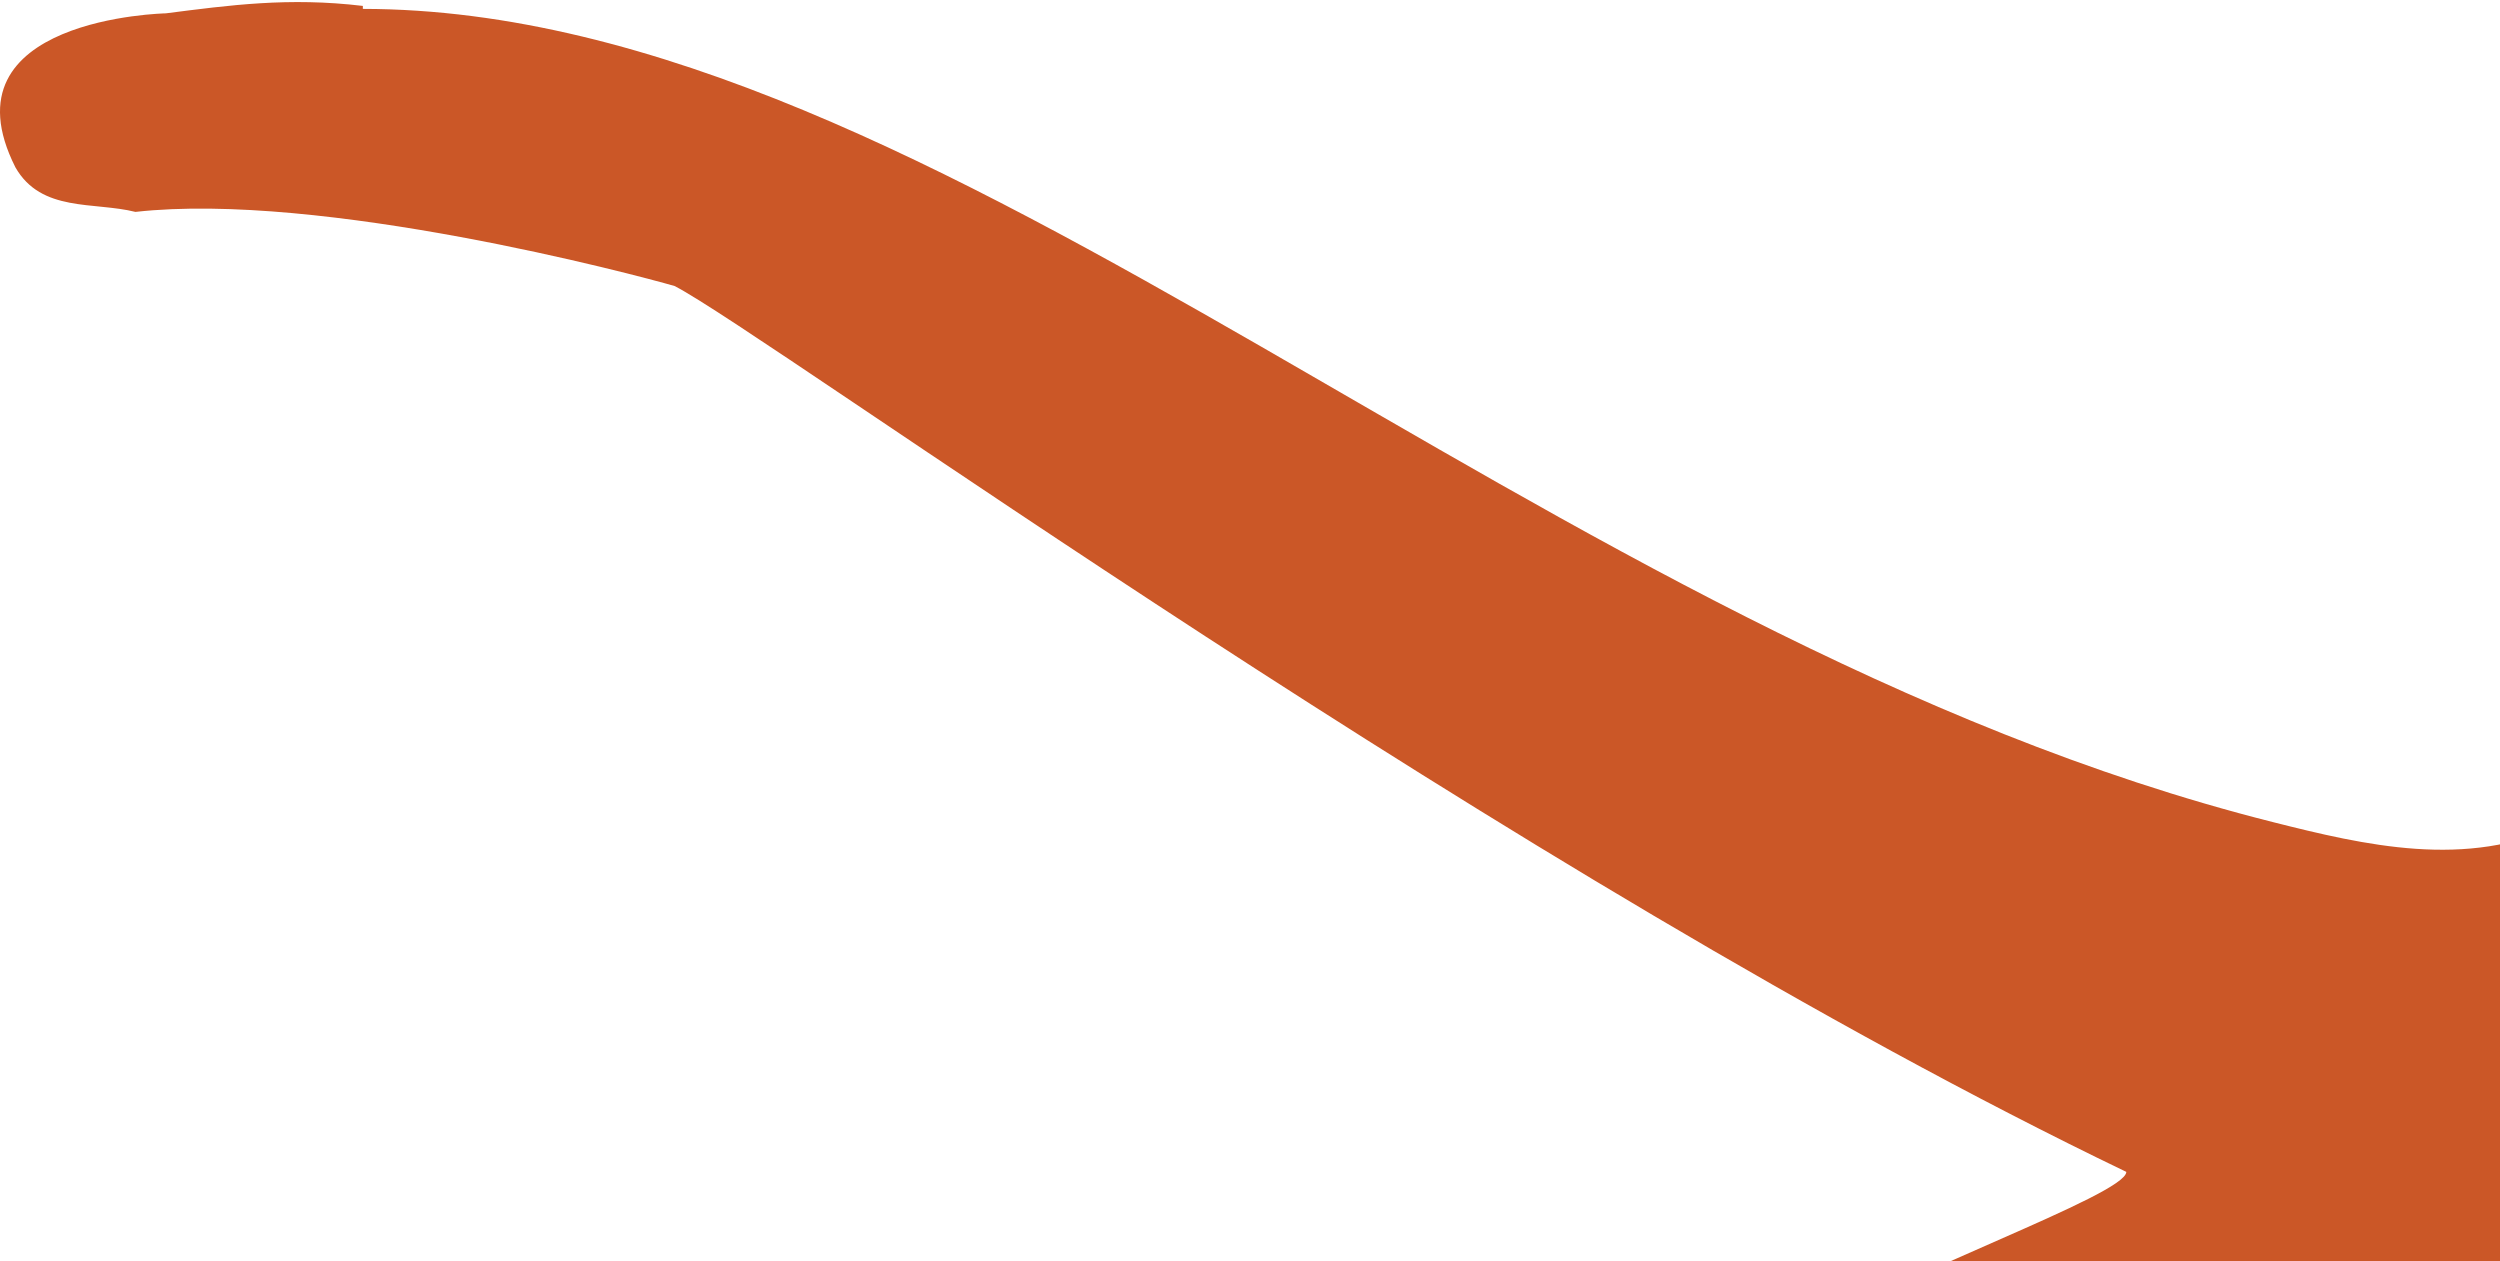 <?xml version="1.0" encoding="UTF-8" standalone="no"?>
<!-- Generator: Adobe Illustrator 13.0.0, SVG Export Plug-In . SVG Version: 6.00 Build 14948)  -->
<svg
   xmlns:dc="http://purl.org/dc/elements/1.1/"
   xmlns:cc="http://creativecommons.org/ns#"
   xmlns:rdf="http://www.w3.org/1999/02/22-rdf-syntax-ns#"
   xmlns:svg="http://www.w3.org/2000/svg"
   xmlns="http://www.w3.org/2000/svg"
   xmlns:sodipodi="http://sodipodi.sourceforge.net/DTD/sodipodi-0.dtd"
   xmlns:inkscape="http://www.inkscape.org/namespaces/inkscape"
   version="1.1"
   id="Layer_1"
   x="0px"
   y="0px"
   width="174.999px"
   height="88.285px"
   viewBox="0 0 174.999 88.285"
   enable-background="new 0 0 174.999 88.285"
   xml:space="preserve"
   sodipodi:version="0.32"
   inkscape:version="0.46"
   sodipodi:docname="longhorn.svg"
   inkscape:output_extension="org.inkscape.output.svg.inkscape"><defs
   id="defs7"><inkscape:perspective
   sodipodi:type="inkscape:persp3d"
   inkscape:vp_x="0 : 44.142502 : 1"
   inkscape:vp_y="0 : 1000 : 0"
   inkscape:vp_z="174.99899 : 44.142502 : 1"
   inkscape:persp3d-origin="87.499496 : 29.428335 : 1"
   id="perspective11" />
	
</defs><sodipodi:namedview
   inkscape:window-height="675"
   inkscape:window-width="640"
   inkscape:pageshadow="2"
   inkscape:pageopacity="0.0"
   guidetolerance="10.0"
   gridtolerance="10.0"
   objecttolerance="10.0"
   borderopacity="1.0"
   bordercolor="#666666"
   pagecolor="#ffffff"
   id="base"
   showgrid="false"
   inkscape:zoom="1.0990523"
   inkscape:cx="216.2731"
   inkscape:cy="44.142502"
   inkscape:window-x="-2"
   inkscape:window-y="112"
   inkscape:current-layer="Layer_1" />
<path
   style="fill:#cb5727"
   id="path4"
   d="M 459.768,6.121 C 459.923,7.779 459.406,14.26 453.549,14.105 C 441.986,13.795 430.318,15.818 418.968,18.722 C 410.36,21.52 402.115,27.794 394.648,33.548 C 378.527,46.044 315.115,83.164 318.591,82.336 C 318.331,83.371 319.629,83.476 319.886,84.151 C 324.553,86.122 340.574,93.224 341.089,93.429 C 341.297,94.107 345.65,98.042 339.741,103.541 C 332.479,108.31 323.877,111.734 314.542,111.164 C 301.844,110.333 285.977,99.861 286.805,104.267 C 286.805,104.267 286.29,127.133 272.239,144.815 C 265.342,153.522 262.228,165.188 262.176,176.853 C 262.126,185.926 264.822,191.992 264.822,191.992 C 264.979,193.495 267.728,208.582 266.017,213.511 C 265.082,216.154 249.89,232.173 245.227,231.603 C 236.514,231.913 226.039,232.328 217.487,231.34 L 216.917,231.135 C 195.556,215.321 199.082,210.605 198.924,204.903 C 198.664,193.387 205.198,185.768 204.058,174.003 C 203.643,163.89 199.497,154.402 195.556,146.003 C 189.905,136.465 184.616,126.563 182.648,115.157 C 181.557,111.111 182.648,107.222 181.04,103.439 C 177.774,101.003 166.728,108.47 161.334,109.663 C 158.069,112.461 145.418,110.283 138.313,108.21 C 133.287,106.19 118.718,100.433 126.288,93.902 L 126.288,93.434 C 132.509,89.34 148.841,83.636 148.841,82.031 C 106.015,61.446 53.599,23.288 47.222,20.022 C 44.529,19.239 22.496,13.378 9.48,14.833 C 6.576,14.105 2.898,14.883 1.082,11.72 C -4.206,1.247 11.605,0.934 11.605,0.934 C 16.064,0.364 20.212,-0.206 25.399,0.414 L 25.399,0.622 C 66.15,0.674 107.681,44.588 159.112,57.549 C 165.488,59.157 172.695,60.87 179.227,57.707 C 185.346,56.046 191.103,53.973 197.374,52.108 C 199.707,51.435 205.461,50.137 212.098,53.143 C 217.957,53.196 223.816,51.485 226.409,52.108 C 231.386,54.026 234.289,53.818 239.785,51.38 C 245.592,53.246 253.889,52.573 256.067,52.108 C 260.728,48.582 271.721,53.716 276.077,54.596 C 284.059,56.619 290.441,61.128 299.098,59.212 C 322.797,53.821 344.931,42.205 365.876,29.139 C 378.474,21.985 391.8,12.655 405.592,6.533 L 405.799,6.533 C 416.269,2.335 429.13,0.622 441.214,-0.001 C 444.942,0.264 456.555,0.367 459.768,6.121 z" />
</svg>